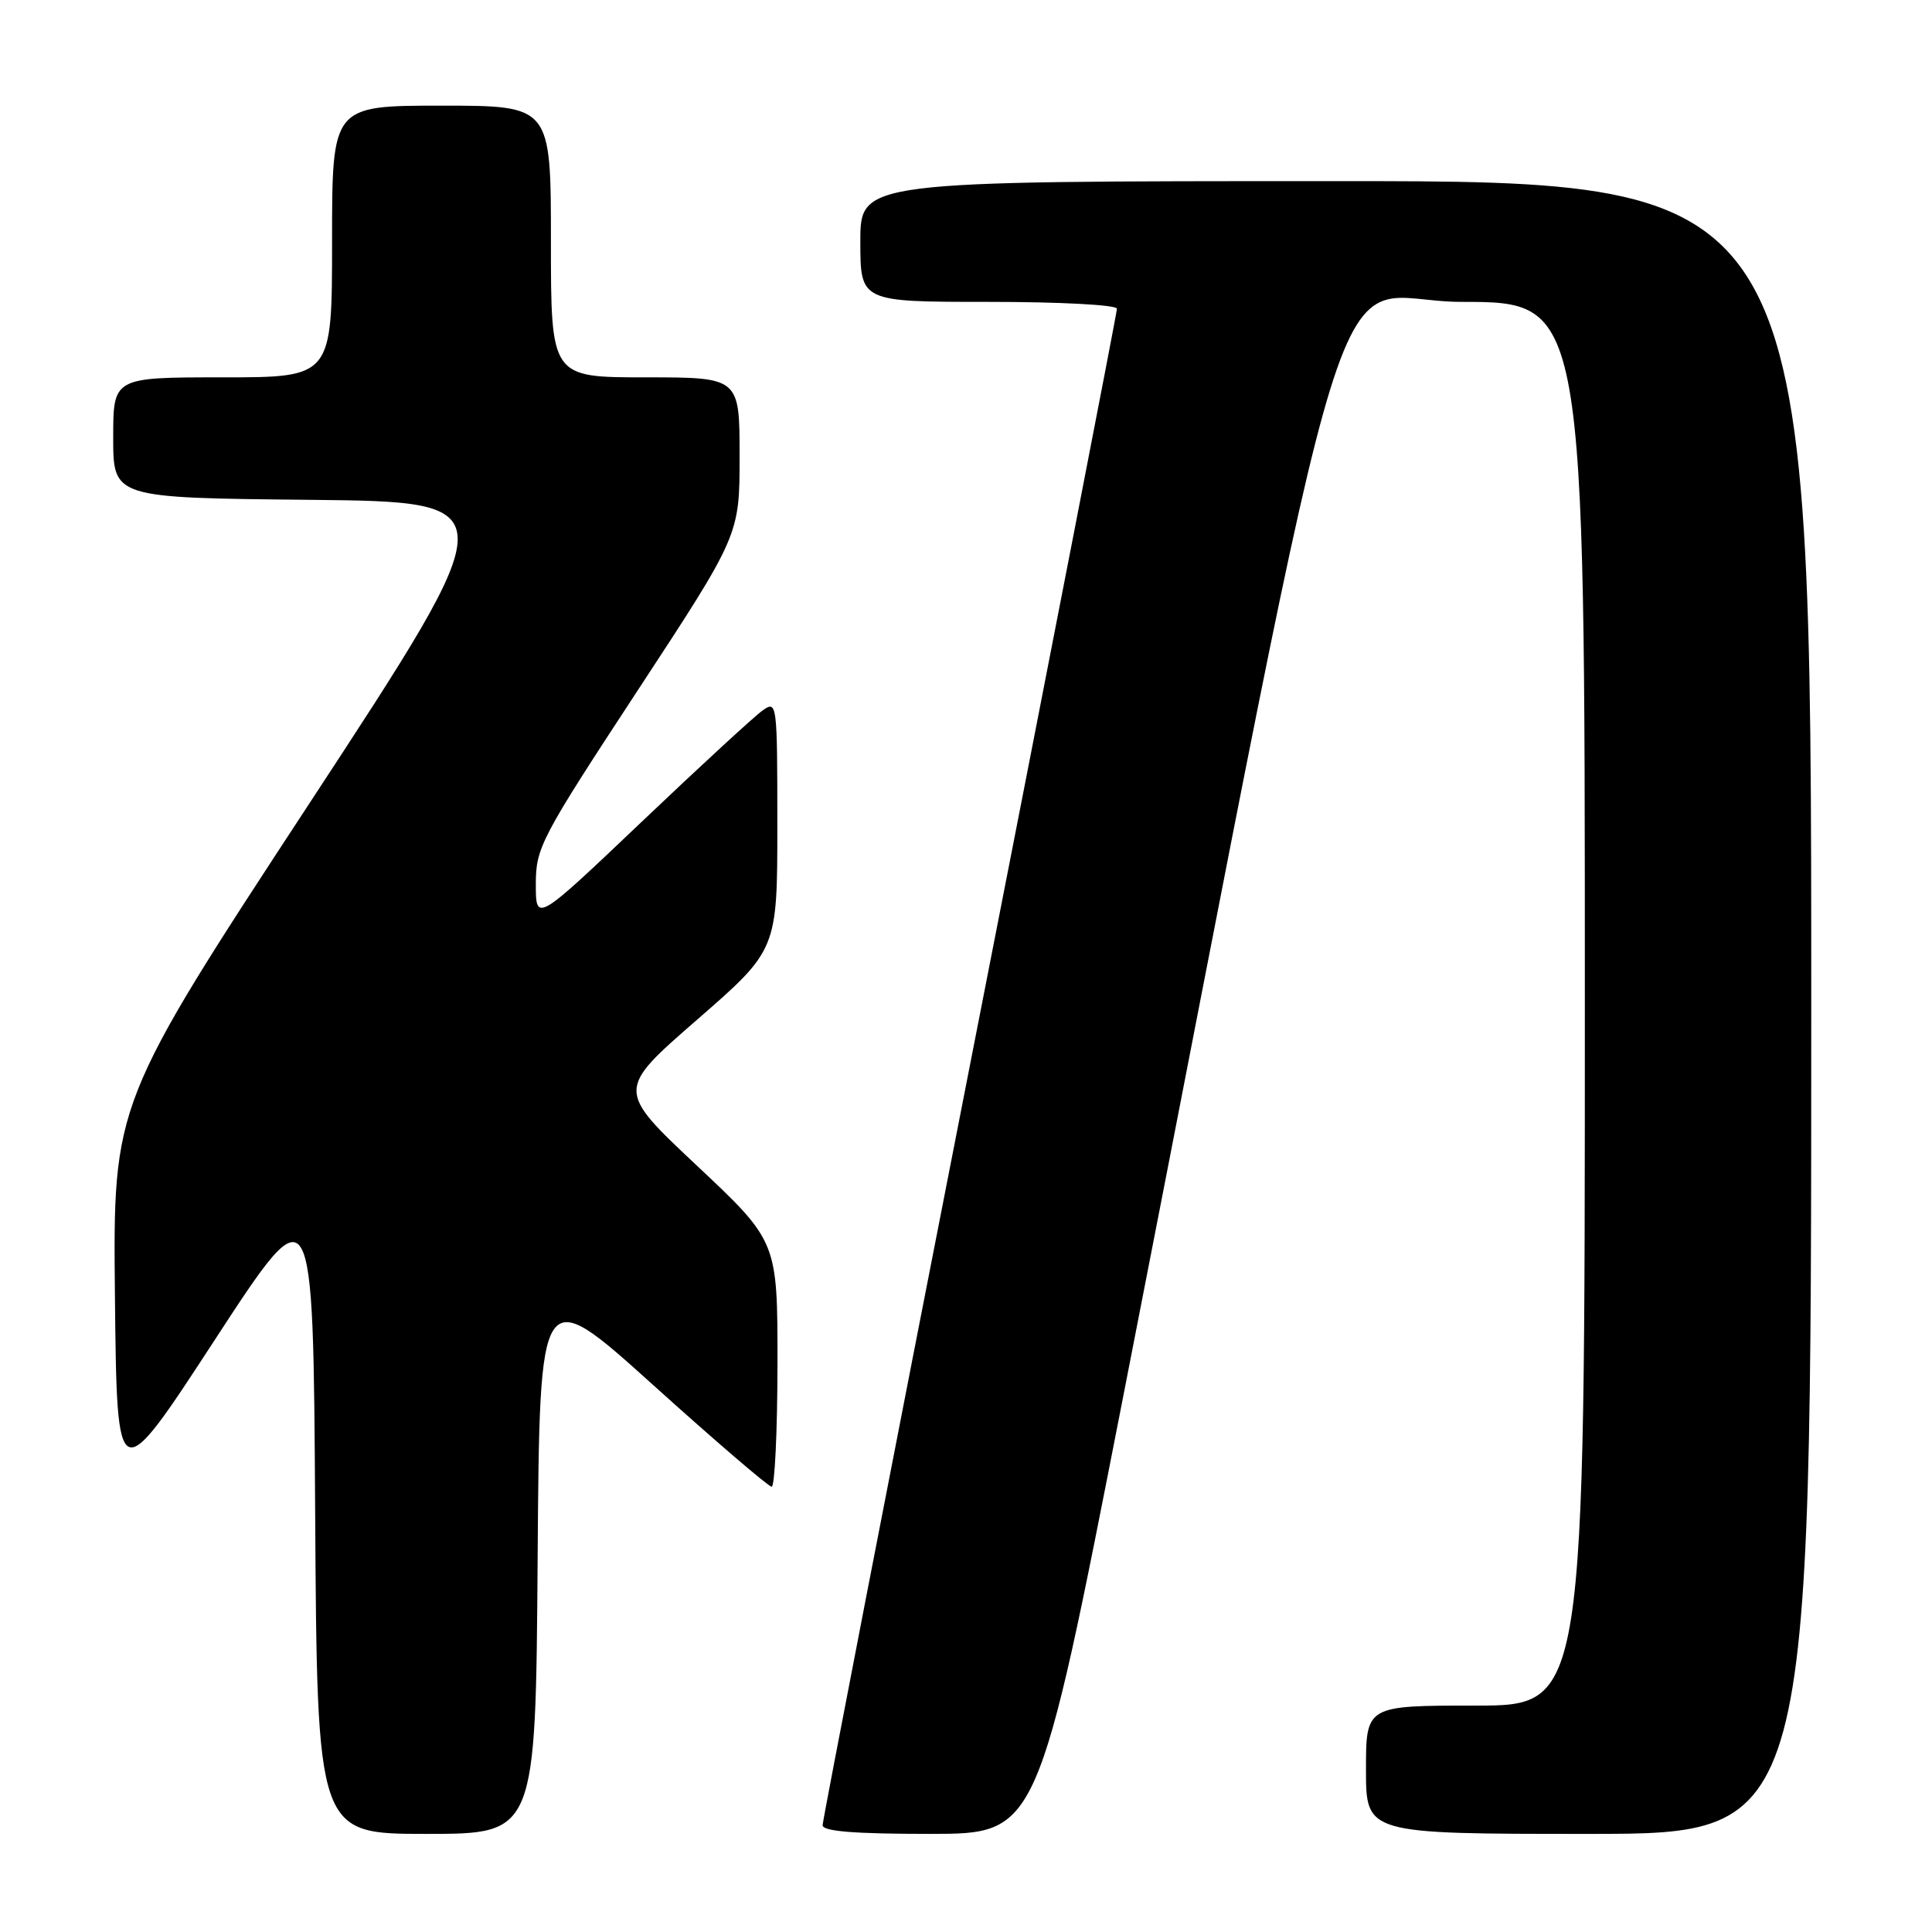 <?xml version="1.0" encoding="UTF-8" standalone="no"?>
<!DOCTYPE svg PUBLIC "-//W3C//DTD SVG 1.1//EN" "http://www.w3.org/Graphics/SVG/1.1/DTD/svg11.dtd" >
<svg xmlns="http://www.w3.org/2000/svg" xmlns:xlink="http://www.w3.org/1999/xlink" version="1.1" viewBox="0 0 256 256">
 <g >
 <path fill="currentColor"
d=" M 71.24 206.49 C 71.50 169.97 71.50 169.97 86.50 183.48 C 94.75 190.92 101.84 197.00 102.25 197.00 C 102.66 197.00 103.01 189.69 103.02 180.75 C 103.03 164.50 103.03 164.50 92.35 154.46 C 81.67 144.43 81.67 144.43 92.34 135.14 C 103.00 125.86 103.00 125.86 103.00 109.31 C 103.00 93.12 102.96 92.79 101.06 94.13 C 99.99 94.88 92.79 101.51 85.06 108.86 C 71.00 122.23 71.00 122.23 71.00 117.15 C 71.00 112.31 71.64 111.09 84.50 91.48 C 98.00 70.90 98.00 70.90 98.00 60.45 C 98.00 50.00 98.00 50.00 85.50 50.00 C 73.00 50.00 73.00 50.00 73.00 32.00 C 73.00 14.00 73.00 14.00 58.50 14.00 C 44.00 14.00 44.00 14.00 44.00 32.00 C 44.00 50.00 44.00 50.00 29.50 50.00 C 15.00 50.00 15.00 50.00 15.00 57.98 C 15.00 65.97 15.00 65.97 41.09 66.23 C 67.17 66.50 67.17 66.50 41.07 106.34 C 14.97 146.17 14.97 146.17 15.23 171.79 C 15.50 197.42 15.50 197.42 28.50 177.48 C 41.50 157.55 41.50 157.55 41.76 200.27 C 42.02 243.00 42.02 243.00 56.50 243.00 C 70.98 243.00 70.98 243.00 71.24 206.49 Z  M 148.79 185.25 C 180.59 22.67 175.24 40.00 193.63 40.00 C 210.00 40.00 210.00 40.00 210.00 133.00 C 210.00 226.00 210.00 226.00 195.50 226.00 C 181.00 226.00 181.00 226.00 181.00 234.50 C 181.00 243.00 181.00 243.00 210.50 243.00 C 240.00 243.00 240.00 243.00 240.00 133.50 C 240.00 24.00 240.00 24.00 177.00 24.00 C 114.00 24.00 114.00 24.00 114.00 32.00 C 114.00 40.00 114.00 40.00 131.00 40.00 C 140.51 40.00 148.00 40.40 148.00 40.91 C 148.00 41.41 139.22 86.56 128.50 141.26 C 117.78 195.95 109.00 241.22 109.00 241.85 C 109.00 242.66 113.17 243.00 123.25 243.00 C 137.50 242.99 137.50 242.99 148.79 185.25 Z "/>
</g>
</svg>